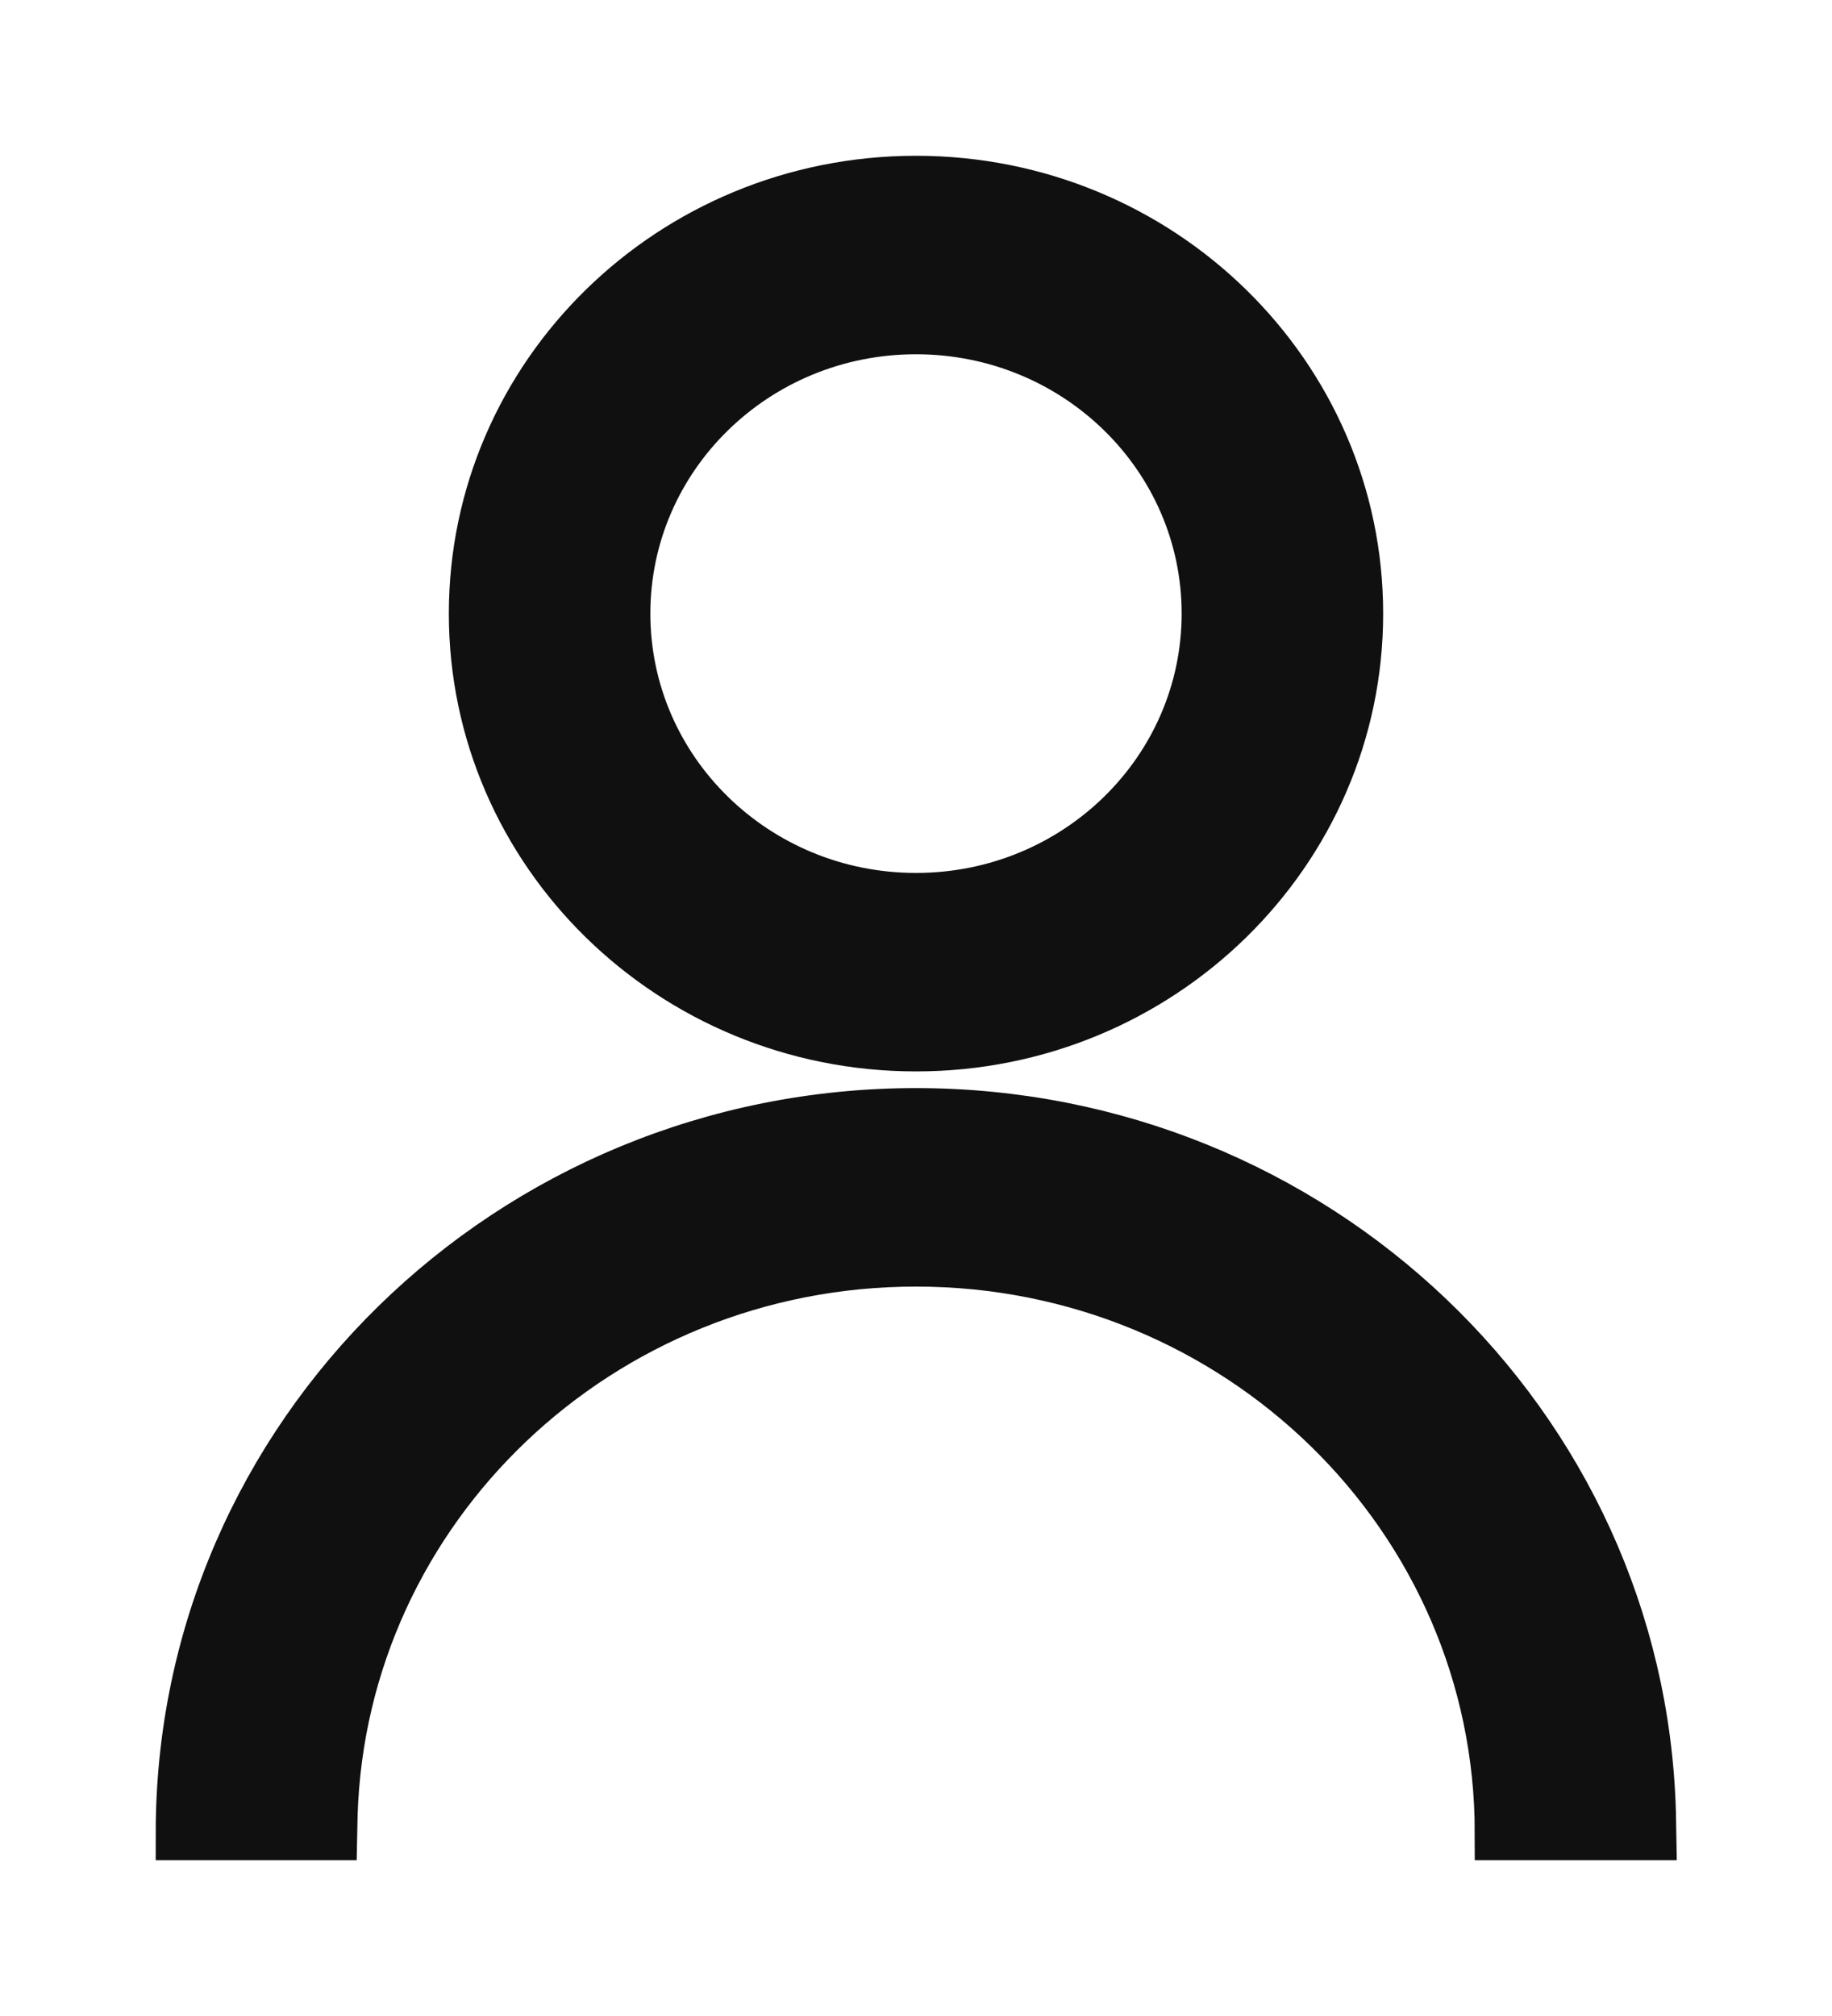 <svg width="10" height="11" viewBox="0 0 10 11" fill="none" xmlns="http://www.w3.org/2000/svg">
<path d="M5 6.087C7.172 6.087 8.939 7.78 8.998 9.89L9 10H8.2C8.2 8.271 6.767 6.87 5 6.87C3.266 6.87 1.854 8.219 1.802 9.902L1.8 10H1C1 7.839 2.791 6.087 5 6.087ZM5 1C6.325 1 7.4 2.051 7.4 3.348C7.4 4.644 6.325 5.696 5 5.696C3.675 5.696 2.6 4.644 2.6 3.348C2.6 2.051 3.675 1 5 1ZM5 1.783C4.116 1.783 3.4 2.483 3.4 3.348C3.4 4.212 4.116 4.913 5 4.913C5.884 4.913 6.6 4.212 6.6 3.348C6.6 2.483 5.884 1.783 5 1.783Z" fill="#101010" stroke="#101010" stroke-width="0.3"/>
</svg>
